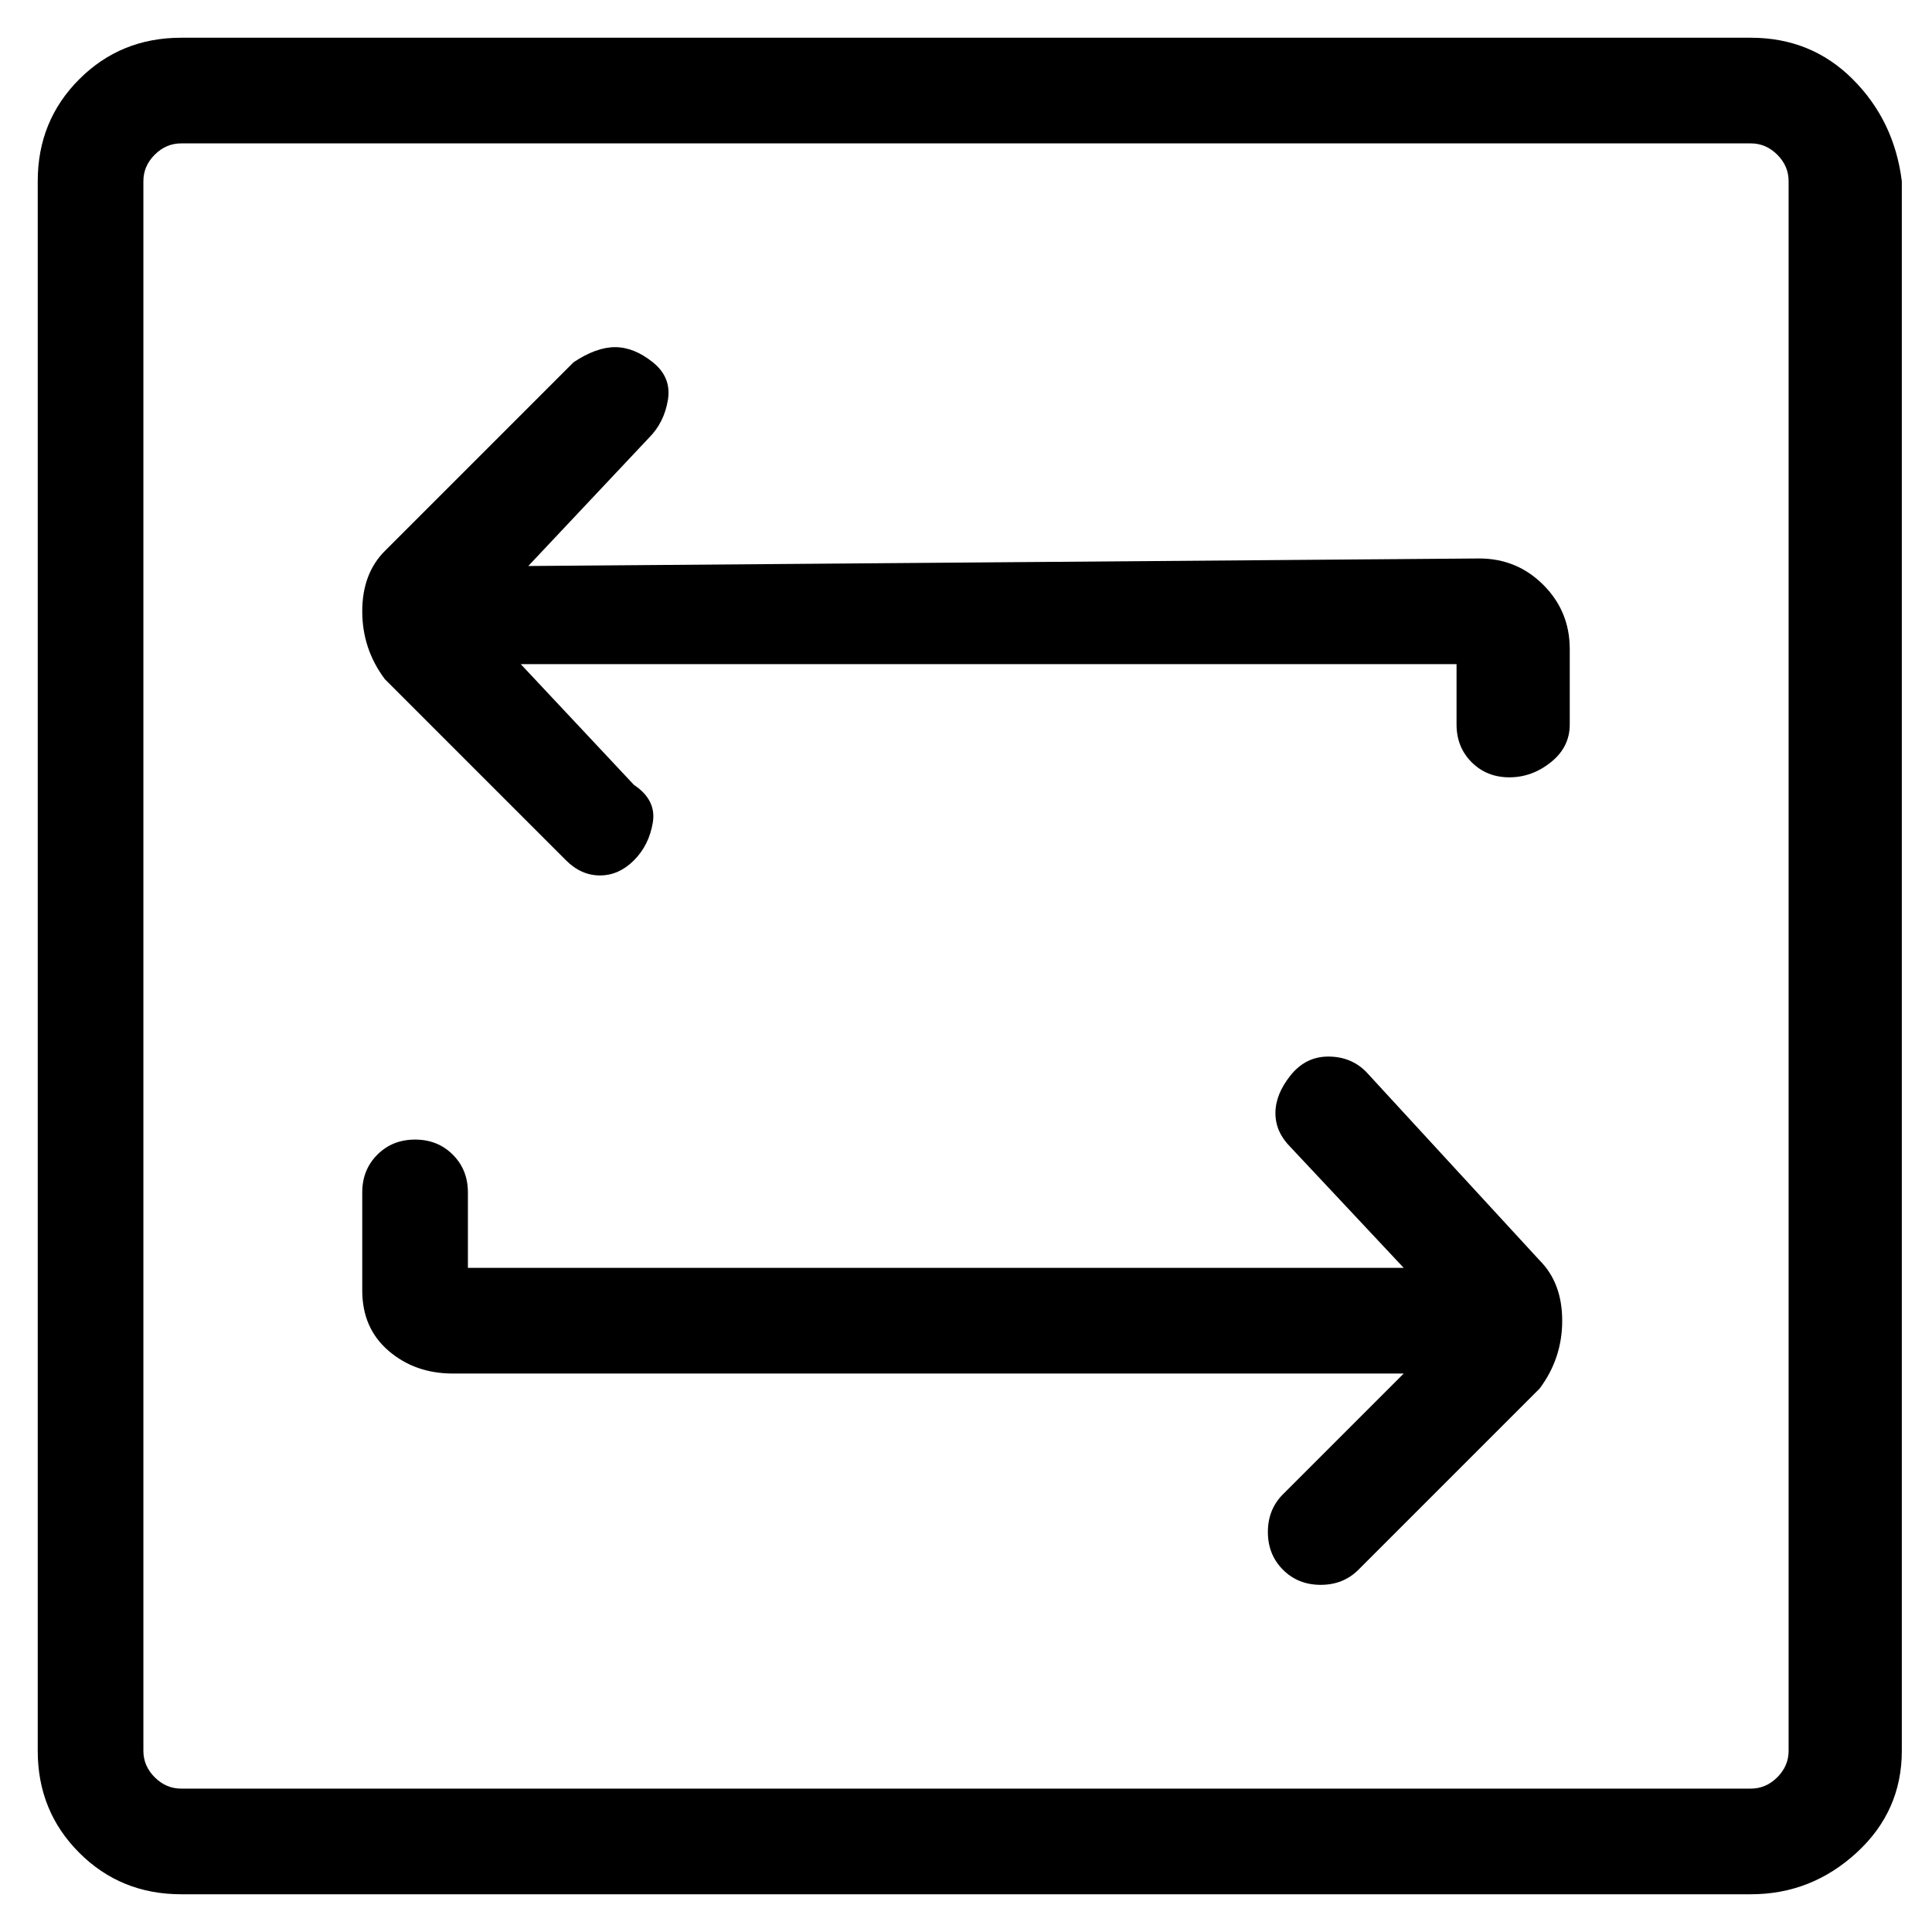 <svg viewBox="0 0 256 256" xmlns="http://www.w3.org/2000/svg">
  <path transform="scale(1, -1) translate(0, -256)" fill="currentColor" d="M181 114q-2 2 -5 2t-5 -2.5t-2 -5t2 -4.5l15 -16h-124v10q0 3 -2 5t-5 2t-5 -2t-2 -5v-13q0 -5 3.5 -8t8.5 -3h126l-16 -16q-2 -2 -2 -5t2 -5t5 -2t5 2l24 24q3 4 3 9t-3 8zM196 182v0v0l-126 -1l16 17q2 2 2.5 5t-2 5t-5 2t-5.5 -2l-25 -25q-3 -3 -3 -8t3 -9l24 -24 q2 -2 4.5 -2t4.5 2t2.5 5t-2.5 5l-15 16h124v-8q0 -3 2 -5t5 -2t5.5 2t2.5 5v10q0 5 -3.5 8.5t-8.5 3.5zM232 251h-208q-8 0 -13.5 -5.5t-5.5 -13.5v-208q0 -8 5.5 -13.5t13.5 -5.5h208q8 0 14 5.5t6 13.5v208q-1 8 -6.5 13.5t-13.5 5.5zM237 24q0 -2 -1.5 -3.5t-3.5 -1.5 h-208q-2 0 -3.5 1.5t-1.5 3.5v208q0 2 1.5 3.5t3.5 1.5h208q2 0 3.5 -1.5t1.5 -3.5v-208z" />
</svg>